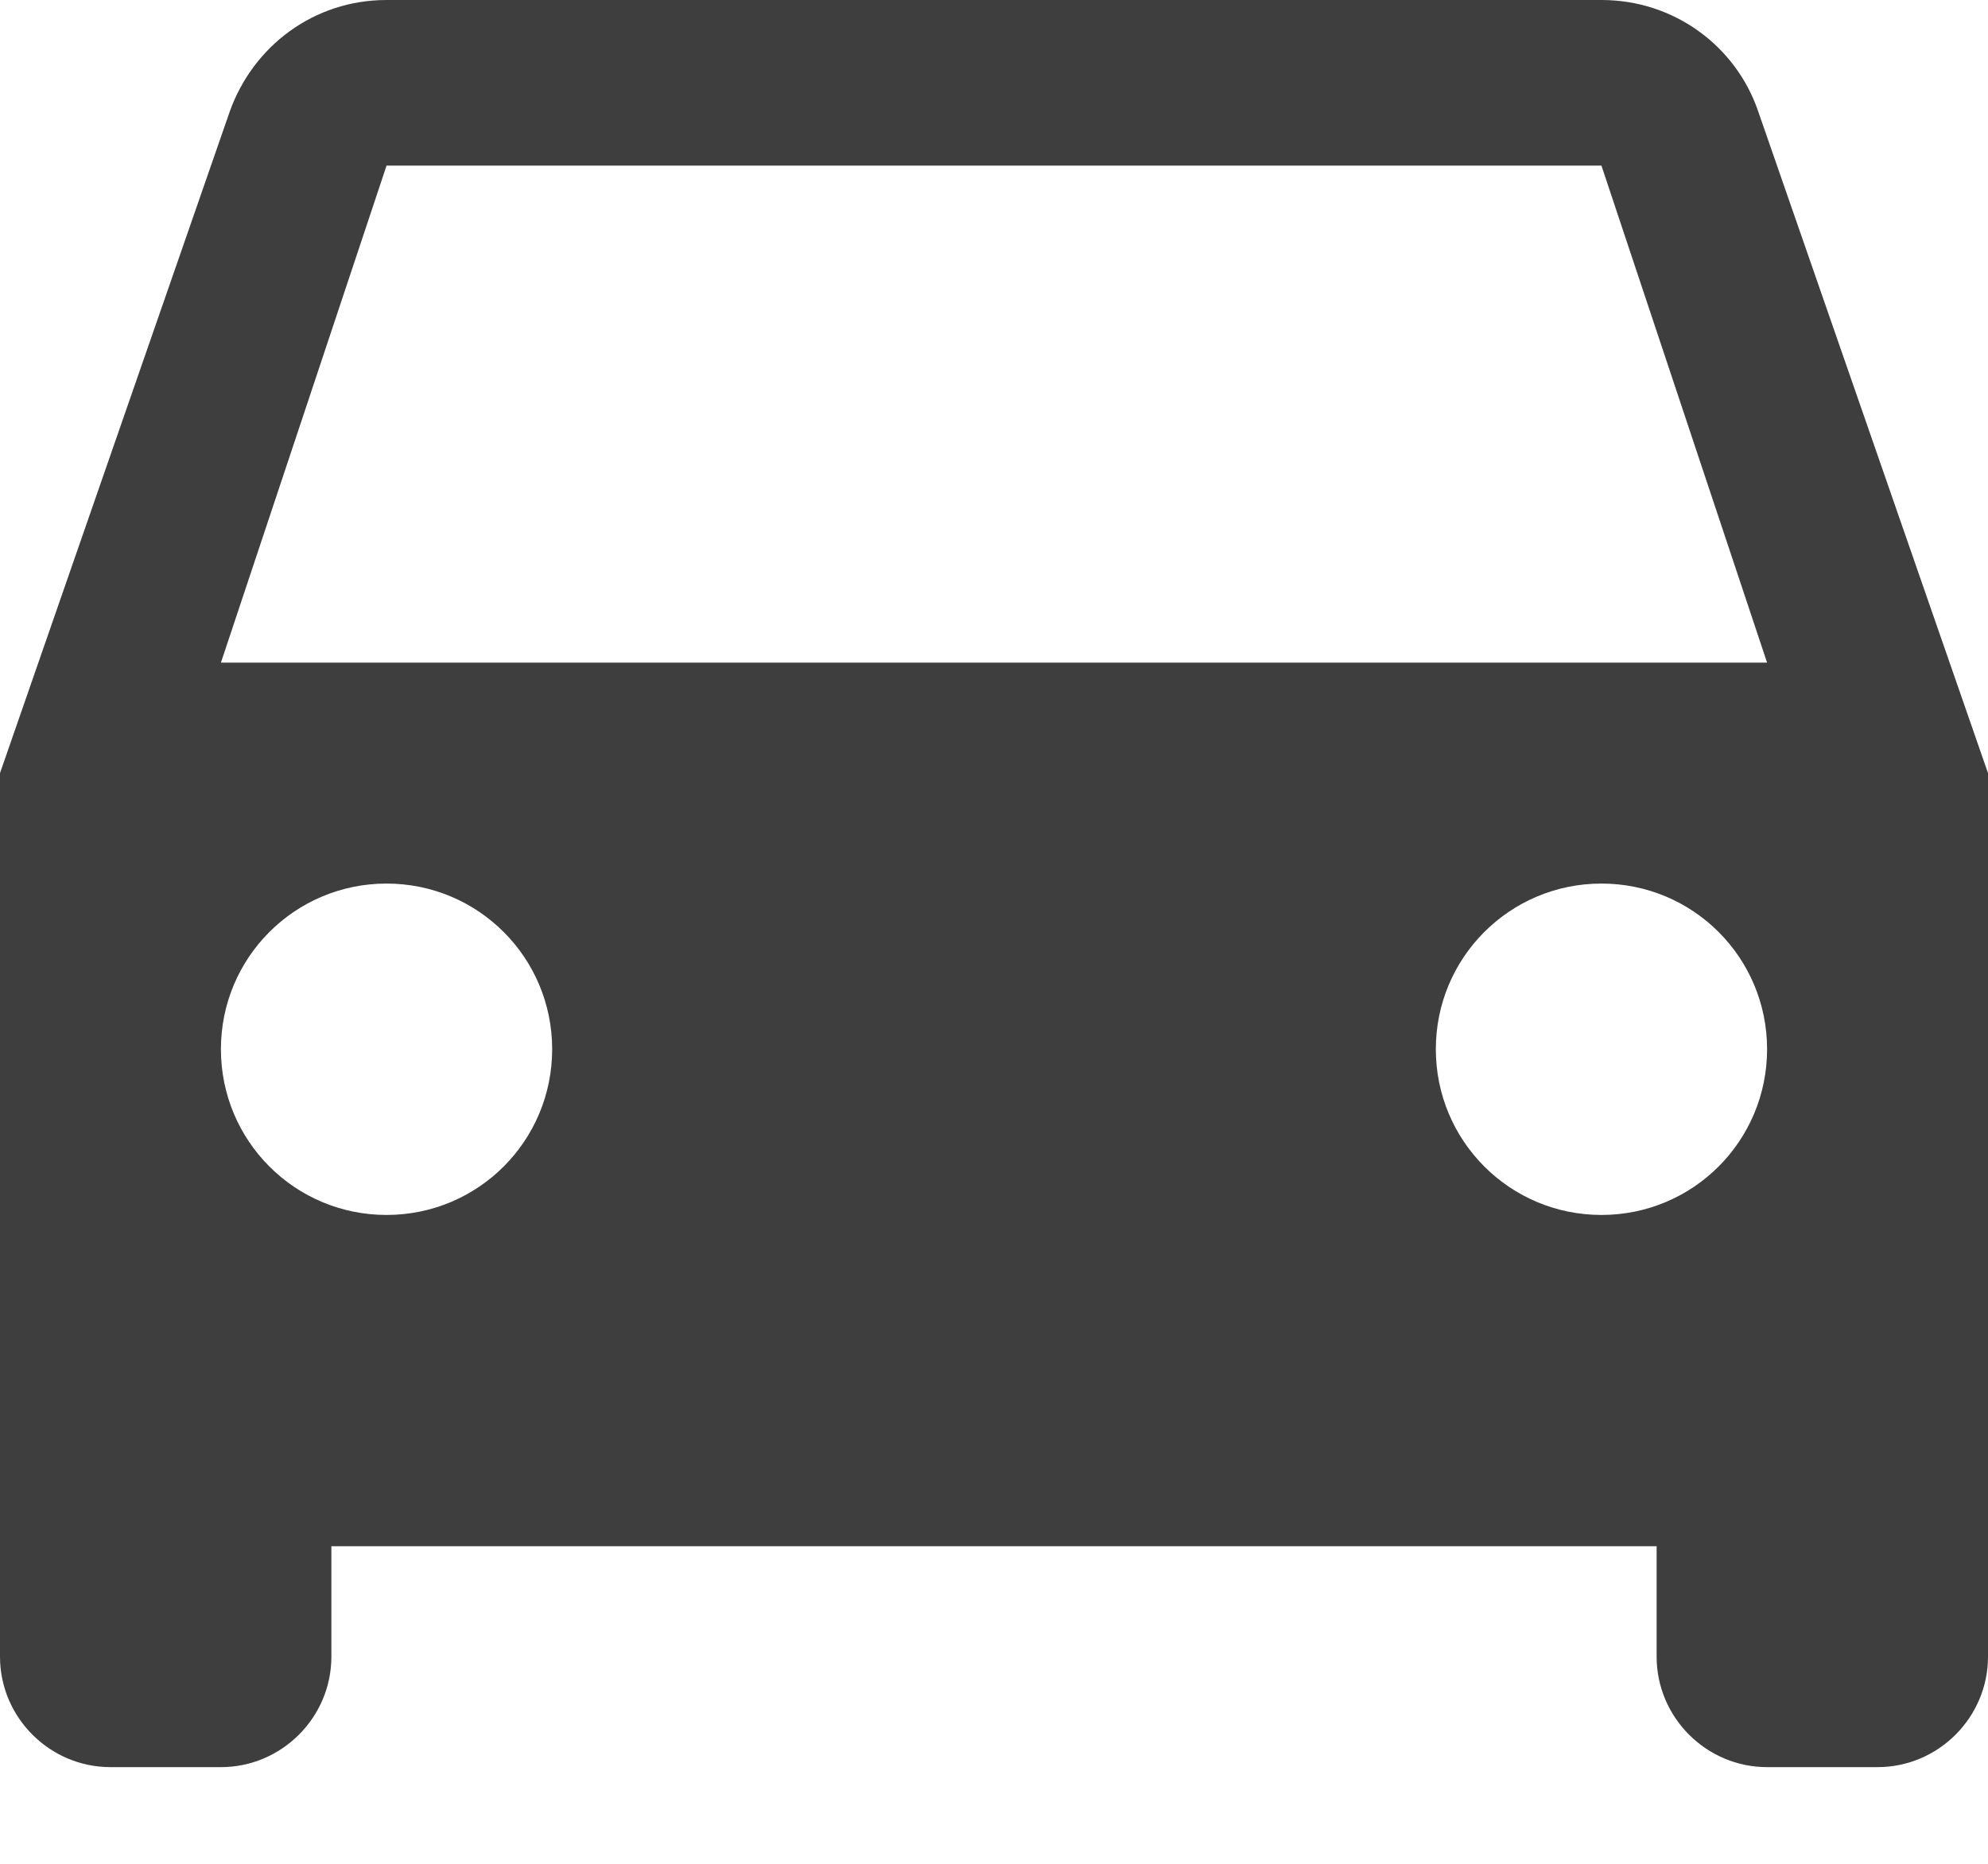 <svg width="16" height="15" viewBox="0 0 16 15" fill="none" xmlns="http://www.w3.org/2000/svg">
  <path
    d="M14.151 0.898C13.973 0.373 13.476 0 12.889 0H3.111C2.524 0 2.036 0.373 1.849 0.898L0 6.222V13.333C0 13.822 0.4 14.222 0.889 14.222H1.778C2.267 14.222 2.667 13.822 2.667 13.333V12.444H13.333V13.333C13.333 13.822 13.733 14.222 14.222 14.222H15.111C15.6 14.222 16 13.822 16 13.333V6.222L14.151 0.898ZM3.111 9.778C2.373 9.778 1.778 9.182 1.778 8.444C1.778 7.707 2.373 7.111 3.111 7.111C3.849 7.111 4.444 7.707 4.444 8.444C4.444 9.182 3.849 9.778 3.111 9.778ZM12.889 9.778C12.151 9.778 11.556 9.182 11.556 8.444C11.556 7.707 12.151 7.111 12.889 7.111C13.627 7.111 14.222 7.707 14.222 8.444C14.222 9.182 13.627 9.778 12.889 9.778ZM1.778 5.333L3.111 1.333H12.889L14.222 5.333H1.778Z"
    fill="#3E3E3E"/>
</svg>
